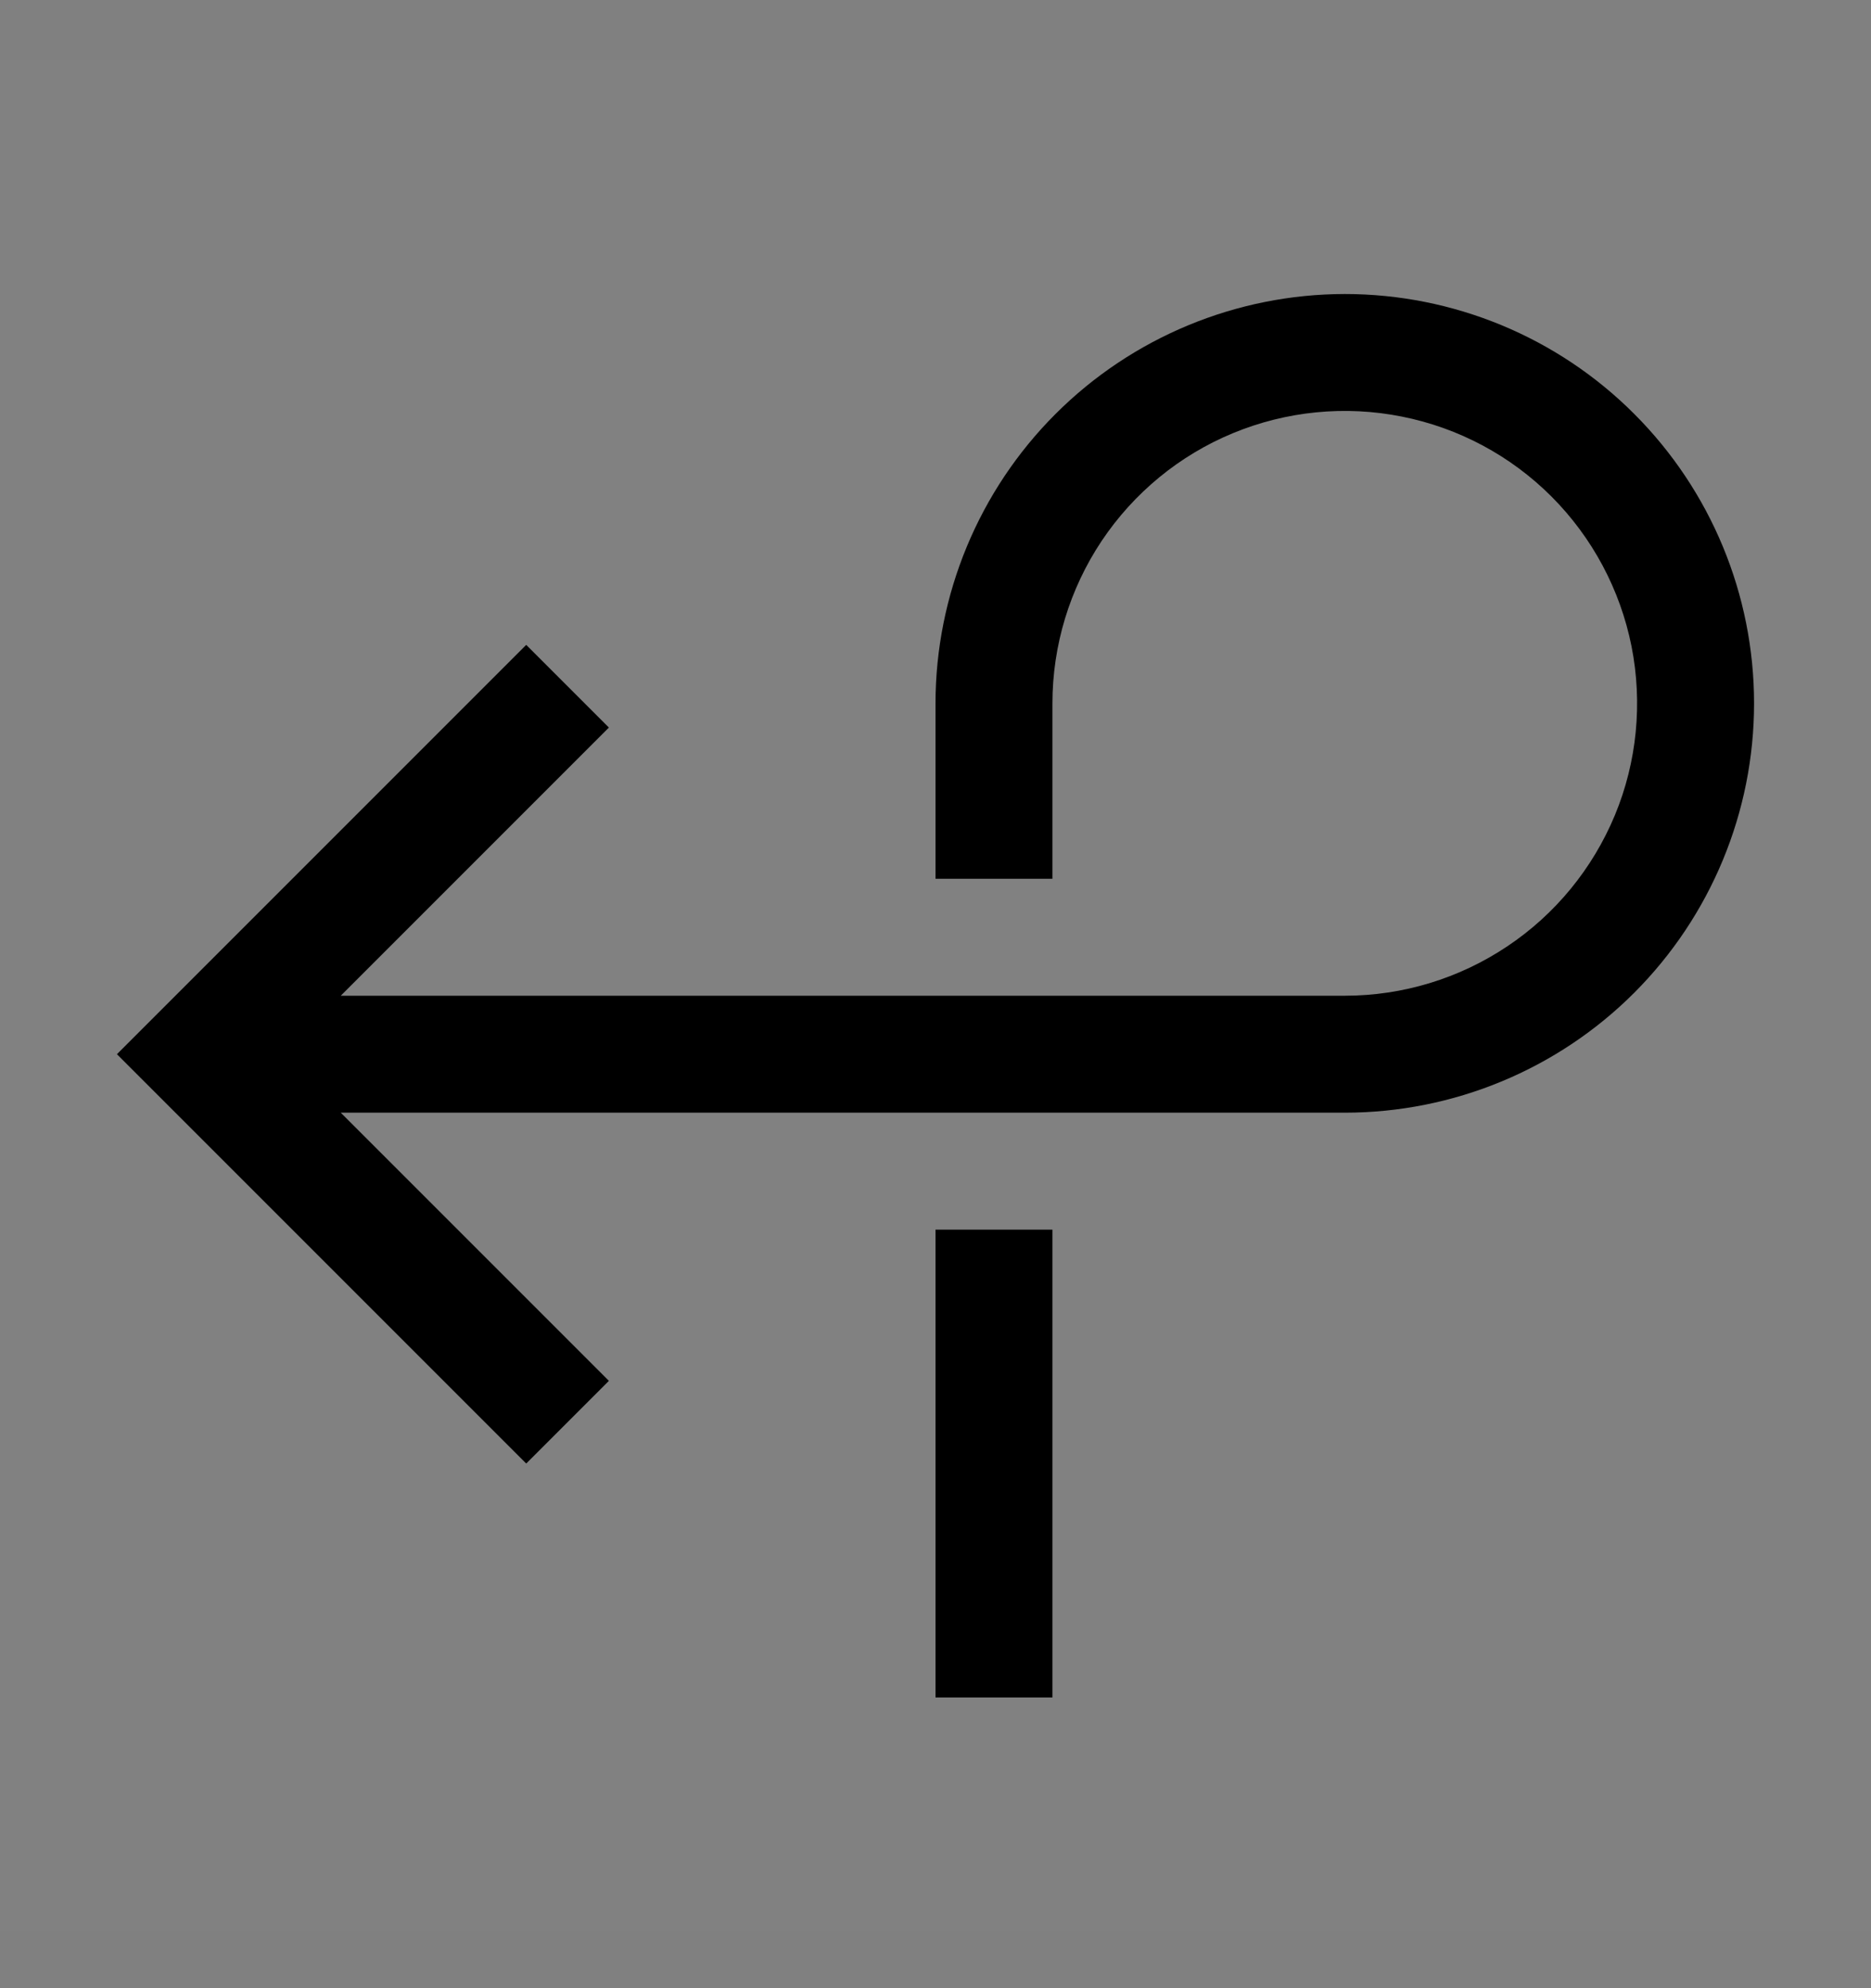 <svg viewBox="0 0 16 17" fill="none" xmlns="http://www.w3.org/2000/svg">
<rect x="0" y="0" width="16" height="17" fill="#808080" stroke="none"/>
<rect width="16" height="16" transform="translate(0 0.514)" fill="white" fill-opacity="0.01" style="mix-blend-mode:multiply"/>
<path d="M9 10.514H8V14.514H9V10.514Z" fill="currentColor"/>
<path d="M11.5 2.514C10.572 2.515 9.682 2.884 9.026 3.54C8.37 4.196 8.001 5.086 8 6.014V7.514H9V6.014C9 5.519 9.147 5.036 9.421 4.625C9.696 4.214 10.086 3.893 10.543 3.704C11 3.515 11.503 3.465 11.988 3.562C12.473 3.658 12.918 3.896 13.268 4.246C13.617 4.596 13.855 5.041 13.952 5.526C14.048 6.011 13.999 6.514 13.81 6.97C13.62 7.427 13.3 7.818 12.889 8.092C12.478 8.367 11.995 8.514 11.5 8.514H2.914L5.207 6.221L4.5 5.514L1 9.014L4.5 12.514L5.207 11.807L2.914 9.514H11.5C12.428 9.514 13.319 9.145 13.975 8.489C14.631 7.832 15 6.942 15 6.014C15 5.085 14.631 4.195 13.975 3.539C13.319 2.882 12.428 2.514 11.5 2.514Z" fill="currentColor"/>
</svg>
